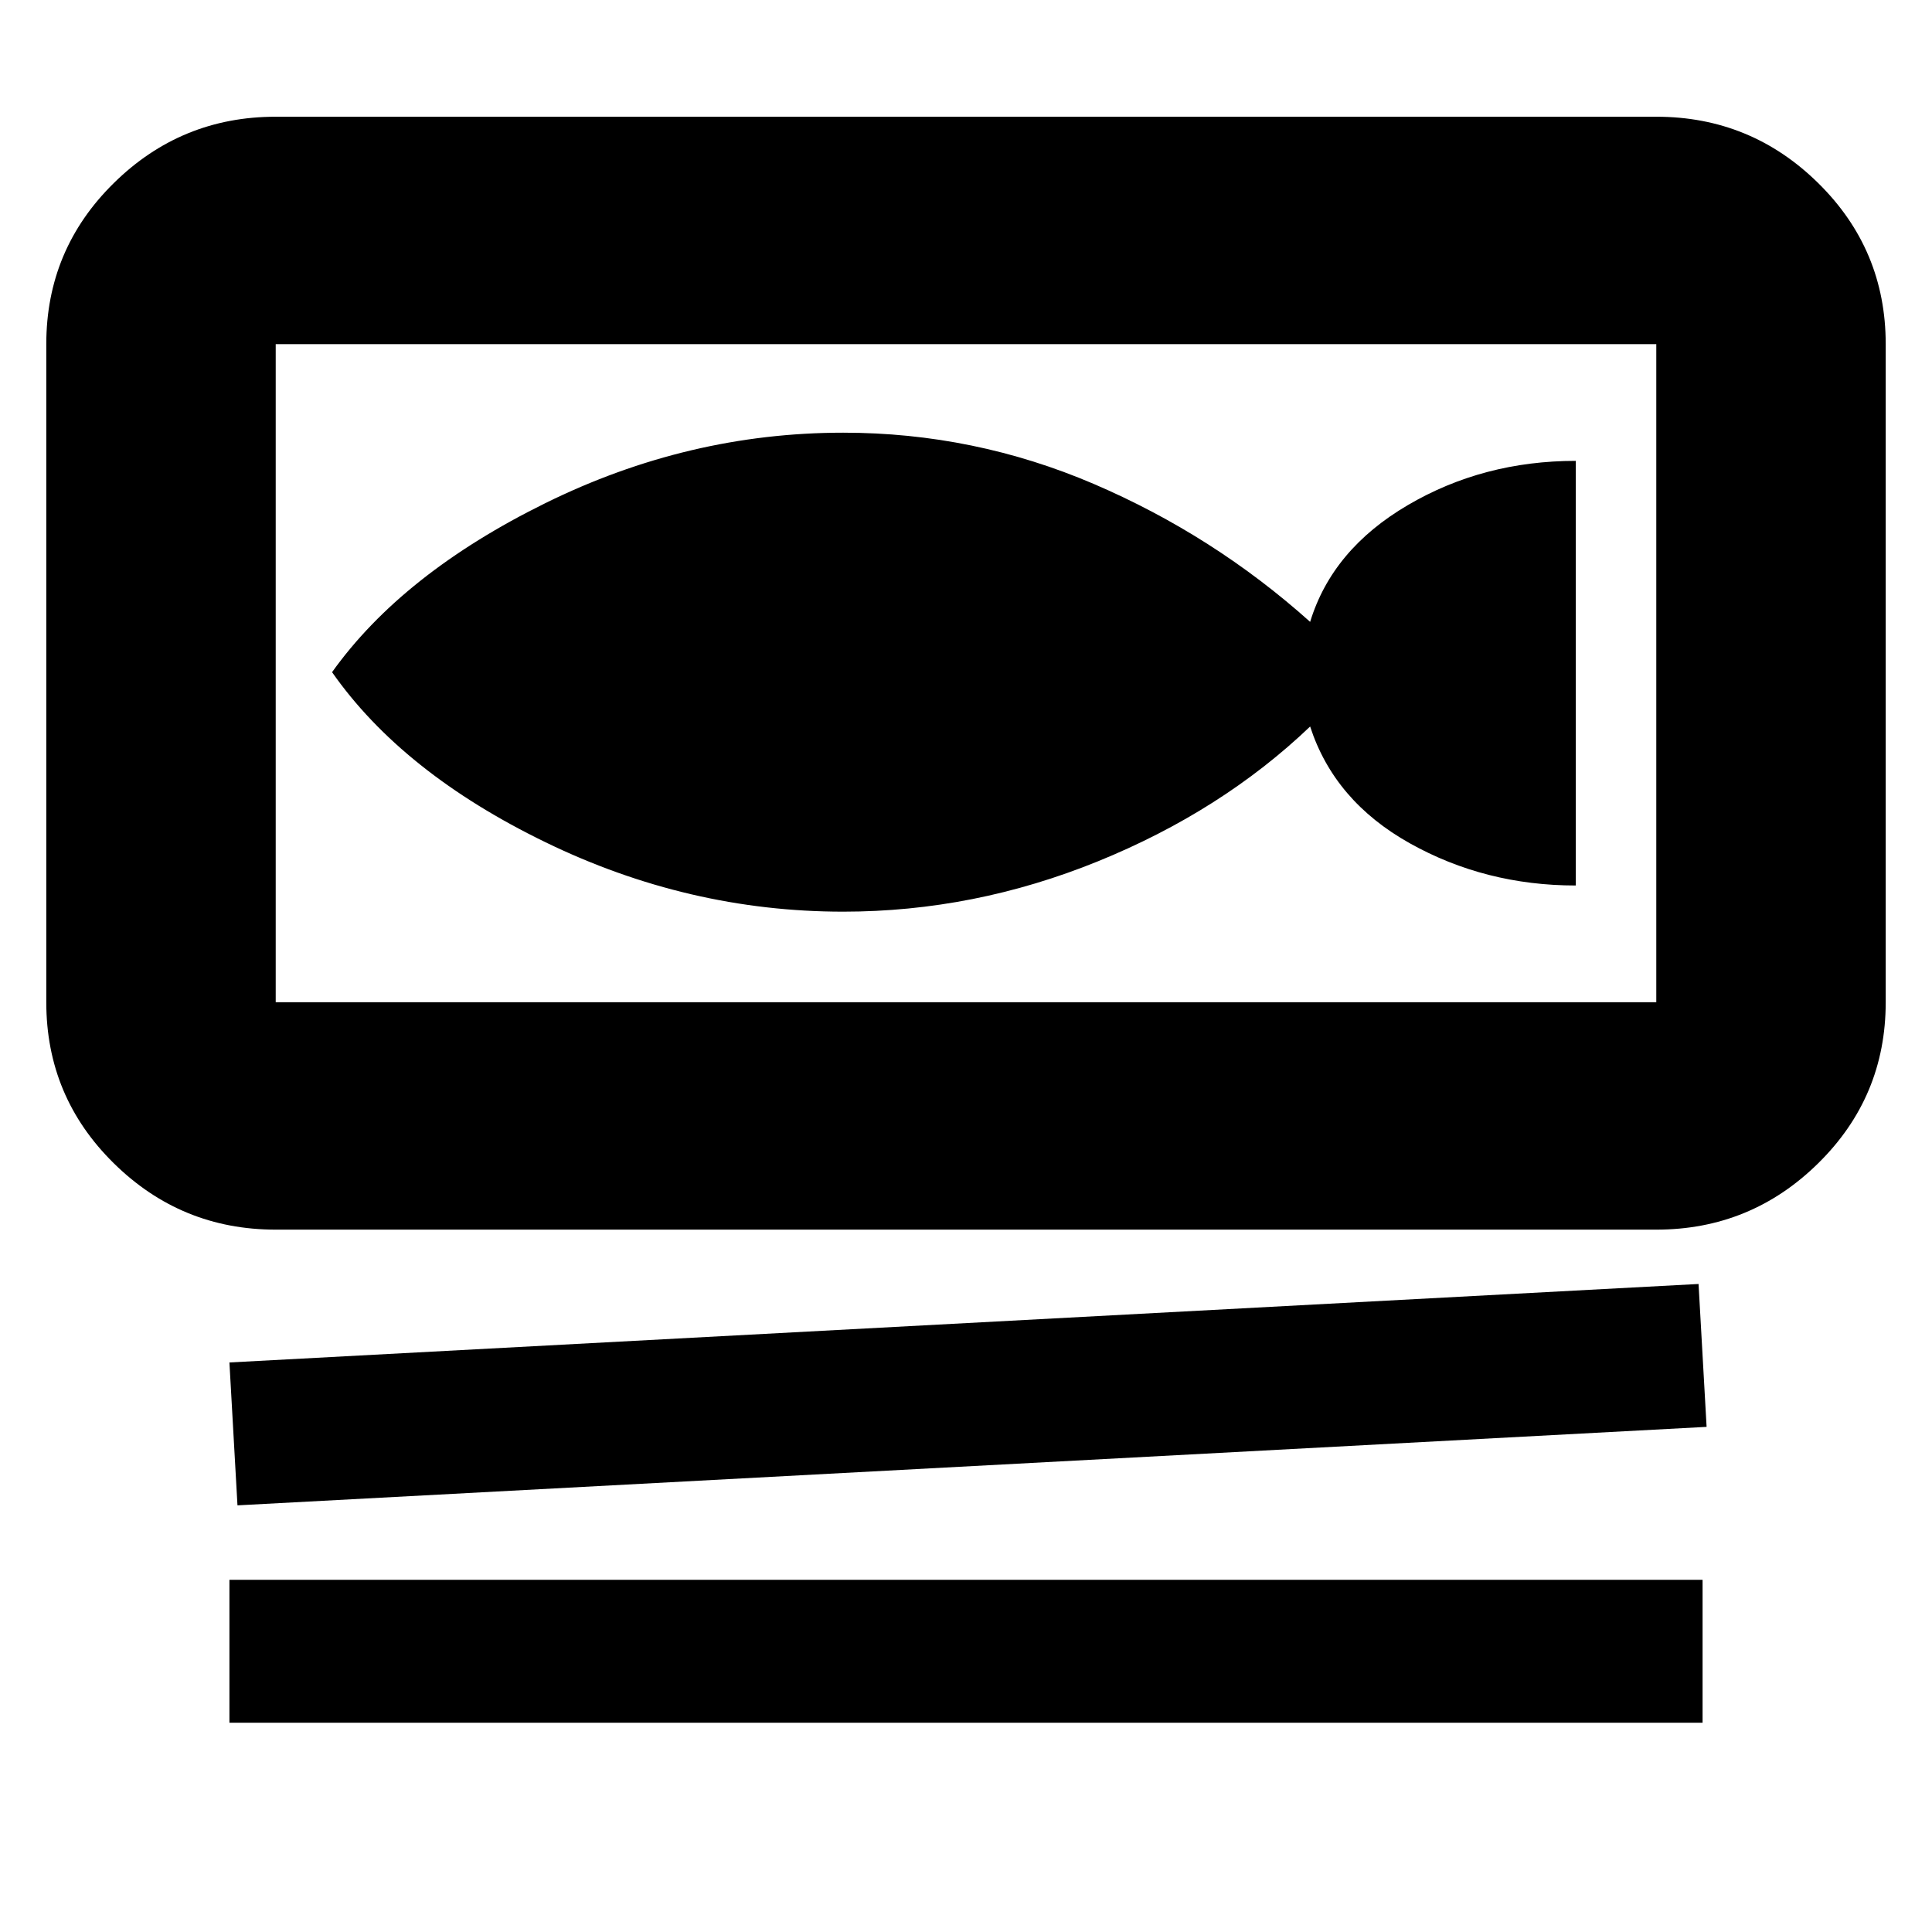 <svg xmlns="http://www.w3.org/2000/svg" height="24" width="24"><path d="M3.425 15.275Q2.25 15.275 1.413 14.45Q0.575 13.625 0.575 12.45V4.275Q0.575 3.1 1.413 2.275Q2.25 1.45 3.425 1.45H20.575Q21.75 1.45 22.587 2.275Q23.425 3.1 23.425 4.275V12.45Q23.425 13.625 22.587 14.45Q21.75 15.275 20.575 15.275ZM3.425 12.45H20.575Q20.575 12.45 20.575 12.45Q20.575 12.45 20.575 12.45V4.275Q20.575 4.275 20.575 4.275Q20.575 4.275 20.575 4.275H3.425Q3.425 4.275 3.425 4.275Q3.425 4.275 3.425 4.275V12.45Q3.425 12.45 3.425 12.45Q3.425 12.45 3.425 12.45ZM2.95 18.7 2.85 16.925 21.1 15.95 21.2 17.725ZM2.85 21.4V19.625H21.15V21.4ZM3.425 12.45Q3.425 12.45 3.425 12.45Q3.425 12.45 3.425 12.45V4.275Q3.425 4.275 3.425 4.275Q3.425 4.275 3.425 4.275Q3.425 4.275 3.425 4.275Q3.425 4.275 3.425 4.275V12.45Q3.425 12.45 3.425 12.45Q3.425 12.45 3.425 12.45ZM10.475 11.325Q12.1 11.325 13.638 10.7Q15.175 10.075 16.275 9.025Q16.575 9.95 17.512 10.475Q18.45 11 19.575 11V5.725Q18.425 5.725 17.488 6.275Q16.55 6.825 16.275 7.725Q15.075 6.65 13.588 6.012Q12.1 5.375 10.475 5.375Q8.55 5.375 6.775 6.25Q5 7.125 4.125 8.35Q5 9.6 6.775 10.462Q8.55 11.325 10.475 11.325Z"/></svg>